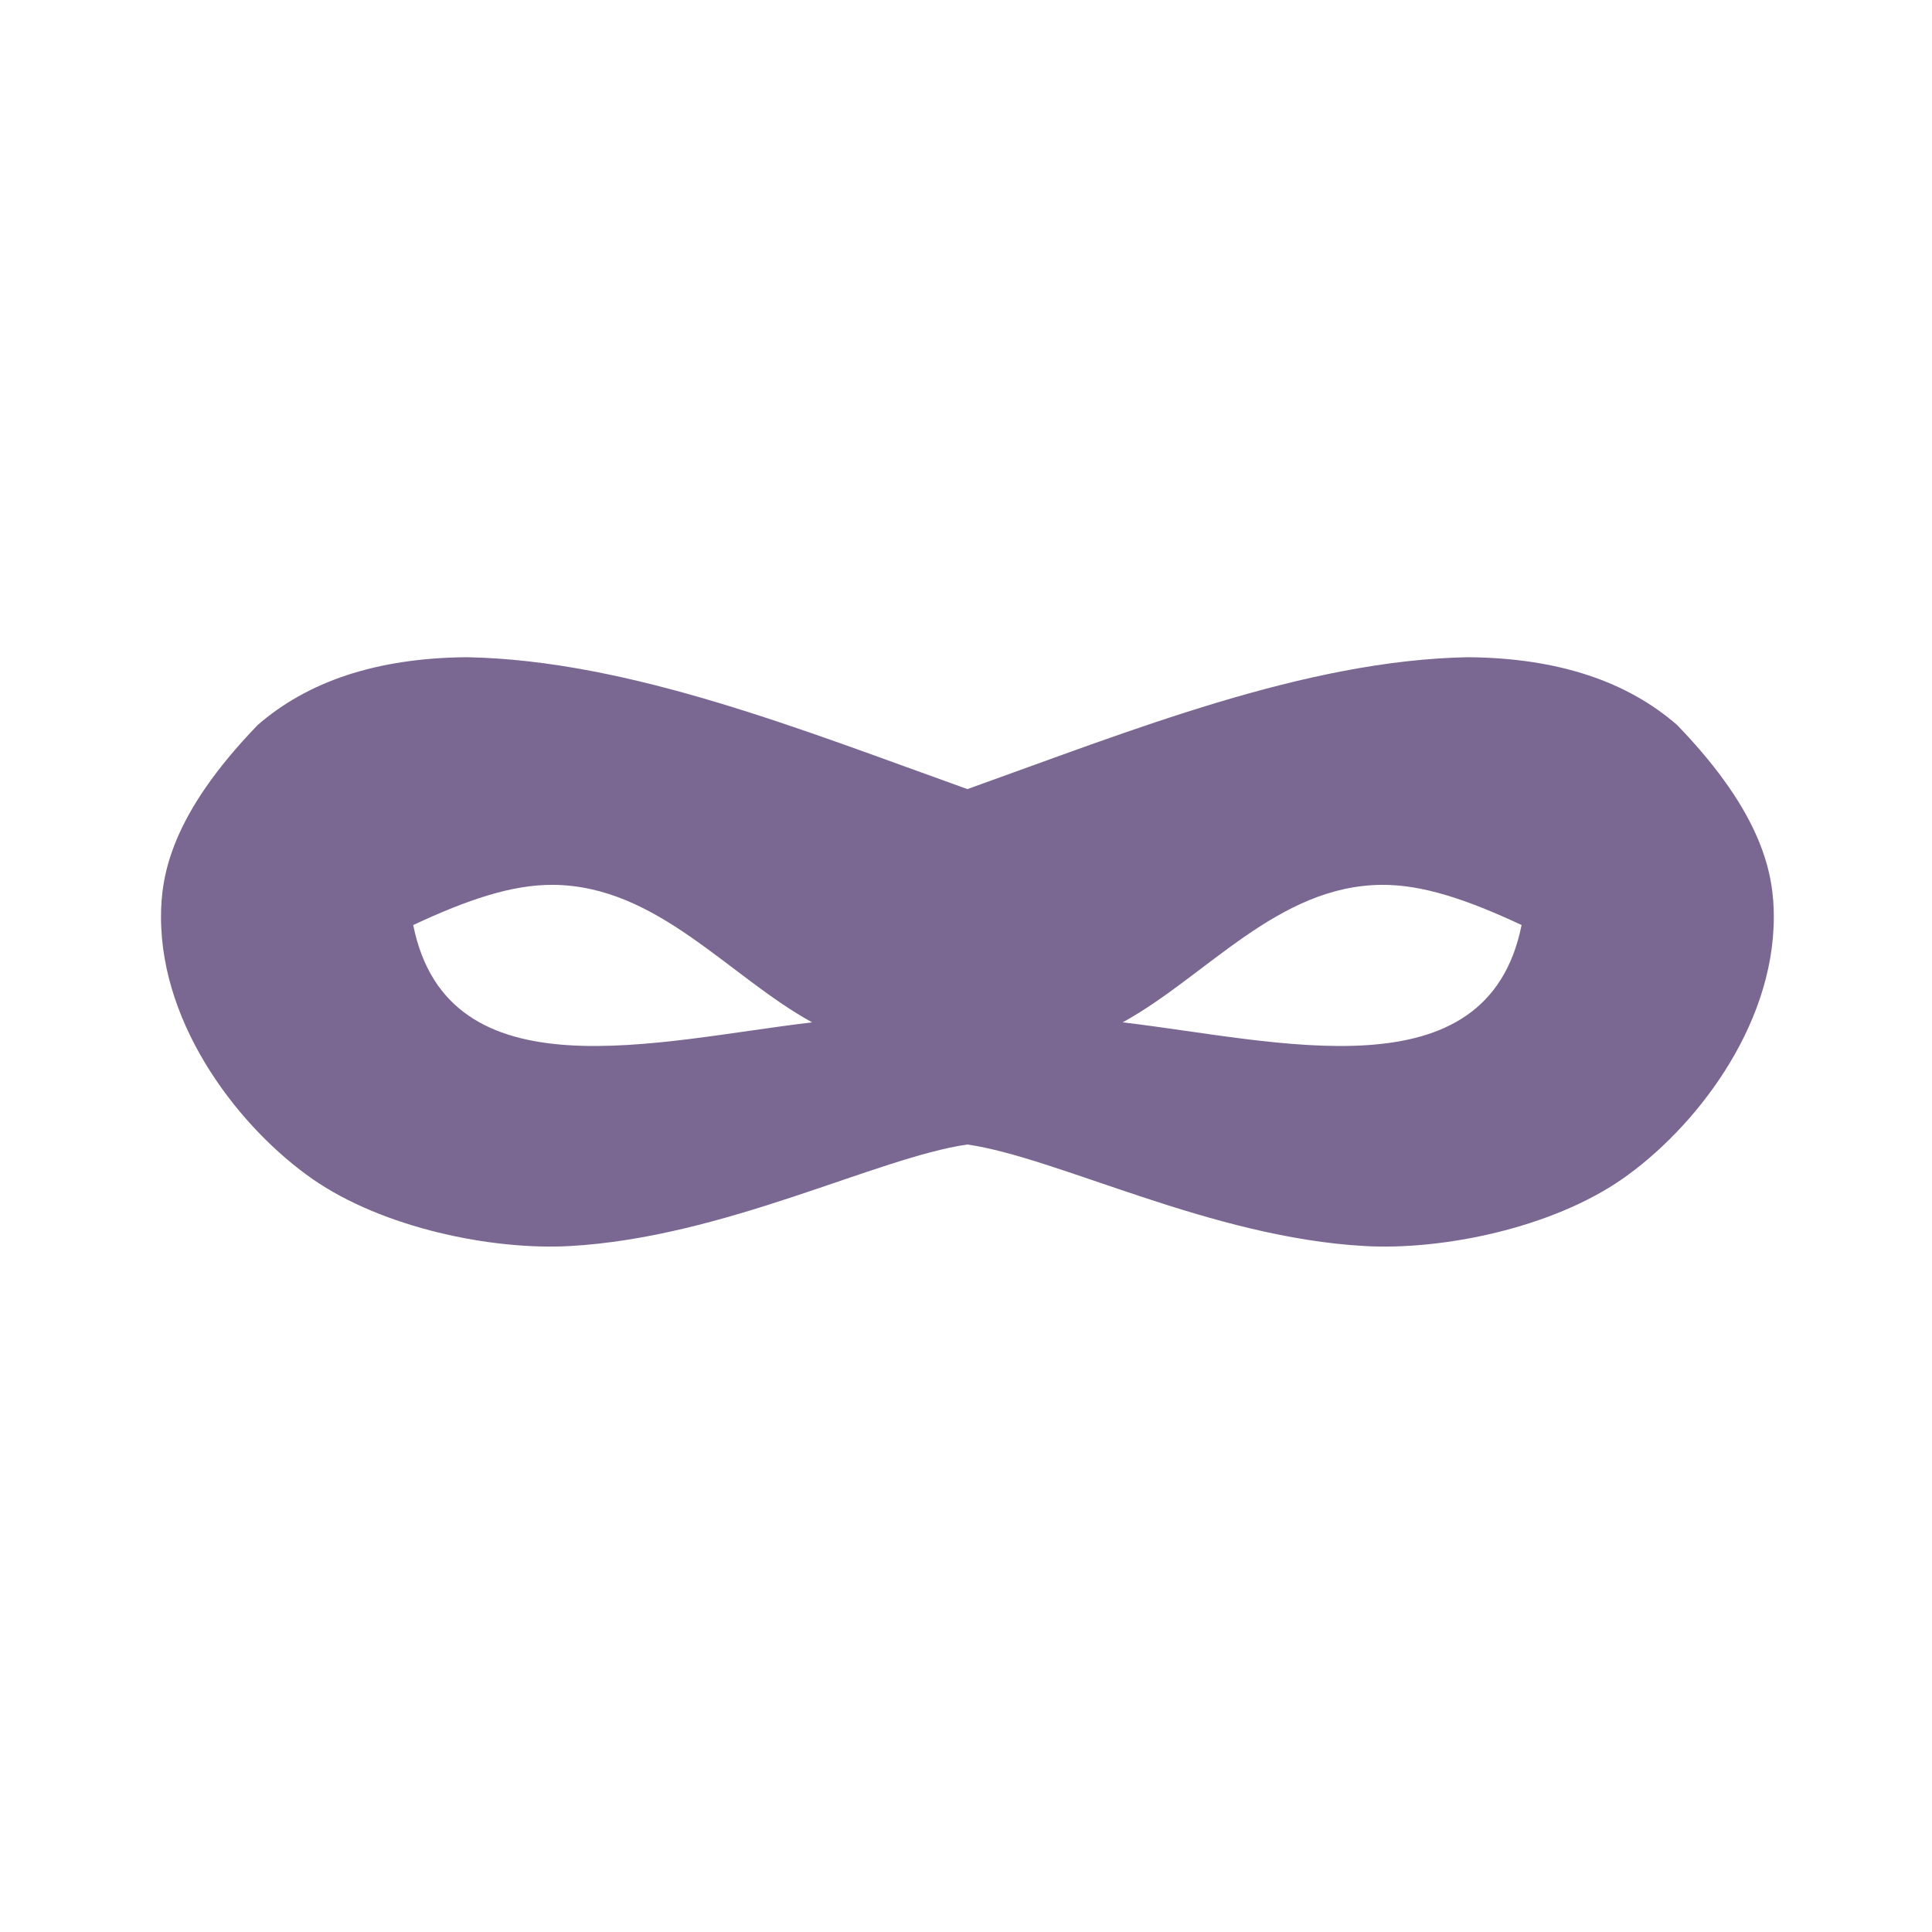 <?xml version="1.0" encoding="UTF-8" standalone="no"?>
<!-- Created with Inkscape (http://www.inkscape.org/) -->

<svg
   xmlns:dc="http://purl.org/dc/elements/1.1/"
   xmlns:cc="http://creativecommons.org/ns#"
   xmlns:rdf="http://www.w3.org/1999/02/22-rdf-syntax-ns#"
   xmlns:svg="http://www.w3.org/2000/svg"
   xmlns="http://www.w3.org/2000/svg"
   xmlns:sodipodi="http://sodipodi.sourceforge.net/DTD/sodipodi-0.dtd"
   xmlns:inkscape="http://www.inkscape.org/namespaces/inkscape"
   version="1.1"
   width="24"
   height="24"
   id="svg2"
   inkscape:version="0.91 r"
   sodipodi:docname="view-private.svg">
  <sodipodi:namedview
     pagecolor="#ffffff"
     bordercolor="#666666"
     borderopacity="1"
     objecttolerance="10"
     gridtolerance="10"
     guidetolerance="10"
     inkscape:pageopacity="0"
     inkscape:pageshadow="2"
     inkscape:window-width="1920"
     inkscape:window-height="1056"
     id="namedview9"
     showgrid="true"
     inkscape:zoom="6.8"
     inkscape:cx="5.1934679"
     inkscape:cy="47.680421"
     inkscape:window-x="0"
     inkscape:window-y="24"
     inkscape:window-maximized="1"
     inkscape:current-layer="svg2">
    <inkscape:grid
       type="xygrid"
       id="grid4136" />
  </sodipodi:namedview>
  <defs
     id="defs4">
    <linearGradient
       id="linearGradient5204">
      <stop
         id="stop5206"
         style="stop-color:#0a1ba1;stop-opacity:1"
         offset="0" />
    </linearGradient>
  </defs>
  <g
     transform="matrix(0.068,0,0,0.07,1.817,-57.99)"
     id="layer1"
     style="fill:#7a6792;fill-opacity:1">
    <path
       style="color:#000000;font-style:normal;font-variant:normal;font-weight:normal;font-stretch:normal;font-size:medium;line-height:normal;font-family:Sans;-inkscape-font-specification:Sans;text-indent:0;text-align:start;text-decoration:none;text-decoration-line:none;letter-spacing:normal;word-spacing:normal;text-transform:none;direction:ltr;block-progression:tb;writing-mode:lr-tb;baseline-shift:baseline;text-anchor:start;display:inline;overflow:visible;visibility:visible;fill:#7a6792;fill-opacity:1;fill-rule:nonzero;stroke:none;stroke-width:0.382;marker:none;enable-background:accumulate"
       d="M 10.963,16.291 C 8.593,16.311 6.807,16.936 5.516,18.066 3.26,20.412 3,22 3,23.084 c 0,2.916 2.106,5.569 3.947,6.854 1.841,1.284 4.679,1.864 6.695,1.752 2.017,-0.112 4.021,-0.692 5.814,-1.287 1.79,-0.594 3.373,-1.2 4.543,-1.369 1.17,0.169 2.753,0.775 4.543,1.369 1.793,0.595 3.798,1.176 5.814,1.287 2.017,0.112 4.854,-0.468 6.695,-1.752 C 42.894,28.653 45,26 45,23.084 45,22 44.74,20.412 42.484,18.066 41.193,16.936 39.407,16.311 37.037,16.291 32.787,16.371 28.264,18.21 24,19.74 19.736,18.21 15.213,16.371 10.963,16.291 Z m 2.242,5.953 c 2.714,0.017 4.563,2.389 6.752,3.596 -4.026,0.473 -9.486,1.965 -10.389,-2.545 1.418,-0.666 2.575,-1.058 3.637,-1.051 z m 21.59,0 c 1.062,-0.007 2.219,0.385 3.637,1.051 -0.903,4.51 -6.362,3.018 -10.389,2.545 2.189,-1.207 4.038,-3.579 6.752,-3.596 z"
       transform="matrix(7.015,0,0,6.786,-18.353,834.508)"
       id="path3052"
       inkscape:connector-curvature="0"
       sodipodi:nodetypes="ccscscccscsccccsccssccs" />
  </g>
  <g
     id="g4141"
     transform="matrix(-0.143,0,0,0.147,45.384,-146.982)" />
</svg>
